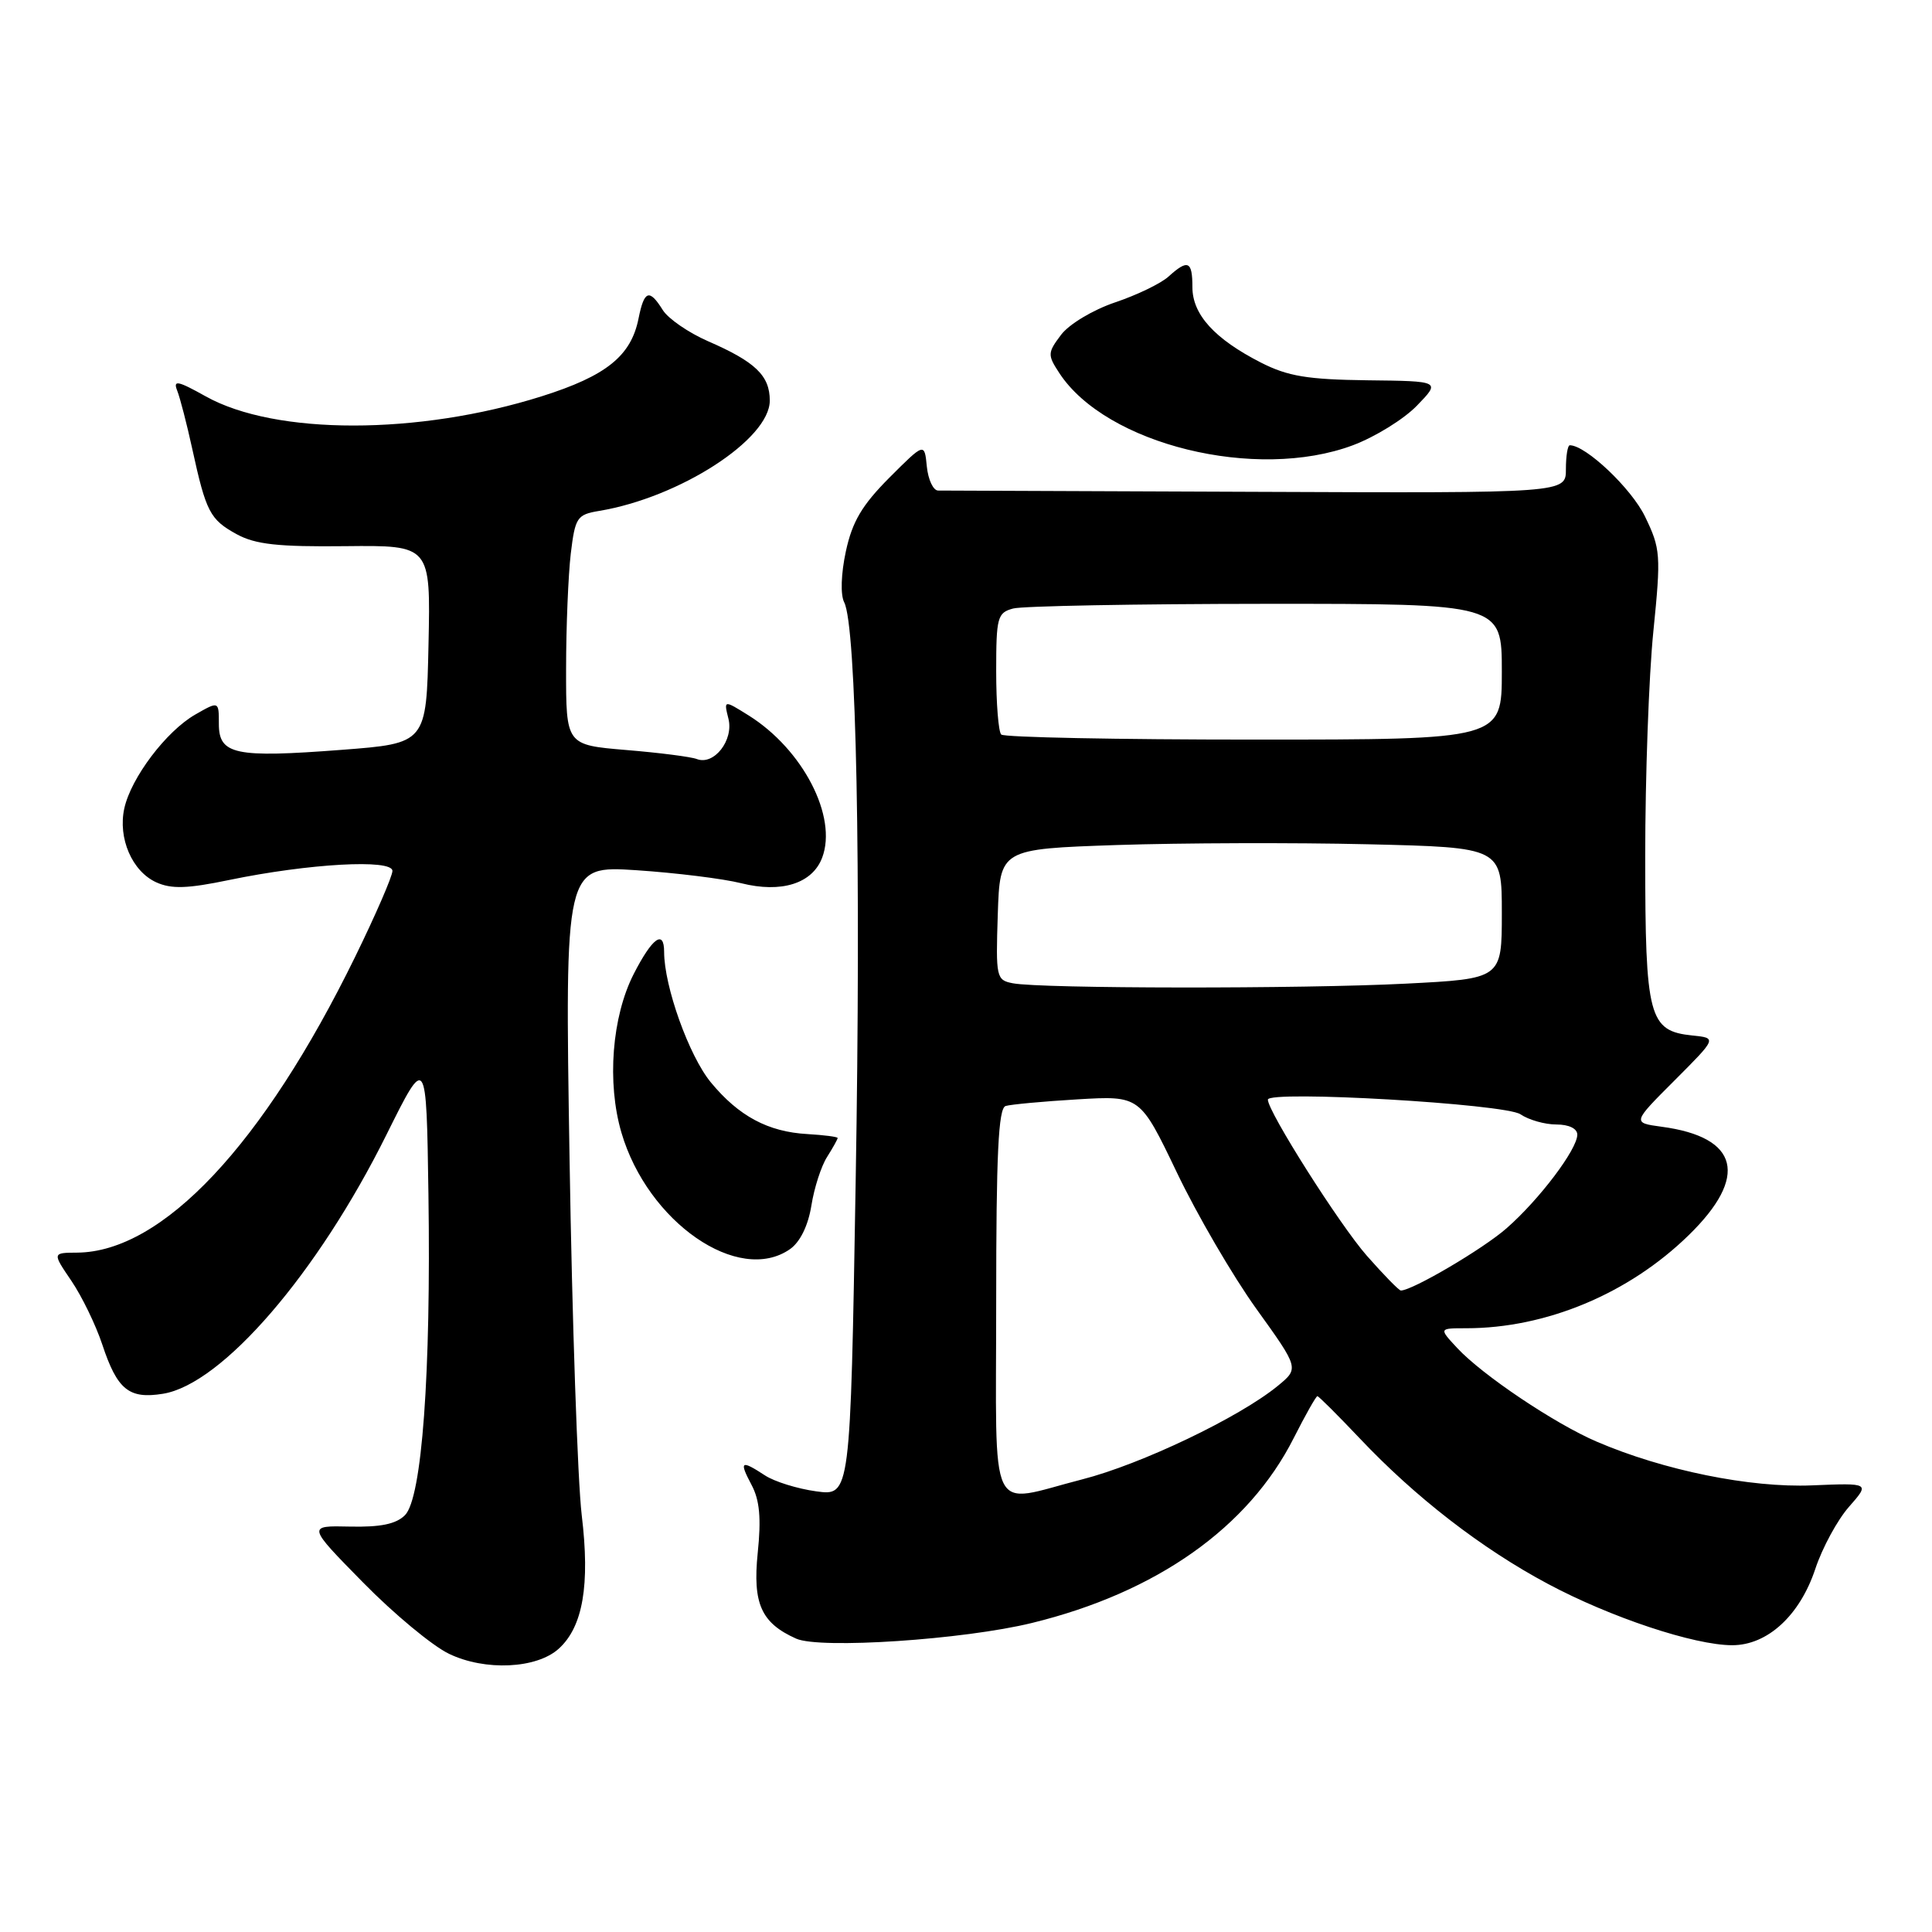 <?xml version="1.0" encoding="UTF-8" standalone="no"?>
<!DOCTYPE svg PUBLIC "-//W3C//DTD SVG 1.1//EN" "http://www.w3.org/Graphics/SVG/1.1/DTD/svg11.dtd" >
<svg xmlns="http://www.w3.org/2000/svg" xmlns:xlink="http://www.w3.org/1999/xlink" version="1.1" viewBox="0 0 256 256">
 <g >
 <path fill="currentColor"
d=" M 74.04 218.46 C 77.24 215.56 78.20 210.02 77.08 200.75 C 76.54 196.21 75.81 174.99 75.47 153.59 C 74.84 114.69 74.84 114.69 84.35 115.31 C 89.59 115.66 95.82 116.43 98.21 117.03 C 103.53 118.37 107.64 117.08 108.94 113.65 C 111.00 108.23 106.39 99.30 99.20 94.80 C 95.90 92.74 95.90 92.74 96.52 95.23 C 97.24 98.08 94.61 101.45 92.34 100.58 C 91.58 100.28 87.36 99.74 82.97 99.38 C 75.00 98.71 75.00 98.71 75.01 88.61 C 75.01 83.05 75.30 76.19 75.63 73.36 C 76.21 68.55 76.46 68.19 79.38 67.70 C 90.05 65.93 102.00 58.21 102.00 53.08 C 102.00 49.77 100.09 47.94 93.81 45.21 C 91.23 44.08 88.54 42.23 87.82 41.08 C 86.04 38.23 85.36 38.46 84.61 42.20 C 83.62 47.17 80.33 49.81 71.78 52.51 C 55.43 57.67 36.49 57.68 27.26 52.52 C 23.54 50.44 22.91 50.32 23.48 51.76 C 23.86 52.72 24.76 56.20 25.48 59.50 C 27.31 67.86 27.82 68.84 31.37 70.79 C 33.85 72.14 36.84 72.47 45.78 72.37 C 57.06 72.25 57.06 72.25 56.78 85.37 C 56.50 98.50 56.50 98.50 45.25 99.36 C 31.13 100.44 29.00 99.99 29.00 95.92 C 29.00 92.89 29.00 92.89 25.86 94.69 C 22.02 96.90 17.36 103.06 16.47 107.12 C 15.61 111.07 17.50 115.45 20.70 116.91 C 22.71 117.82 24.81 117.76 30.38 116.60 C 40.92 114.42 52.00 113.80 52.00 115.40 C 52.00 116.10 49.78 121.22 47.06 126.78 C 34.87 151.70 21.52 165.90 10.21 165.98 C 6.93 166.00 6.93 166.00 9.46 169.72 C 10.85 171.77 12.69 175.56 13.55 178.15 C 15.54 184.16 17.09 185.41 21.60 184.68 C 29.43 183.41 42.07 168.76 51.22 150.33 C 56.50 139.71 56.50 139.71 56.77 158.25 C 57.12 181.98 55.91 198.52 53.66 200.77 C 52.48 201.95 50.41 202.37 46.36 202.28 C 40.70 202.15 40.70 202.15 48.10 209.68 C 52.17 213.83 57.30 218.09 59.50 219.14 C 64.27 221.44 71.11 221.12 74.04 218.46 Z  M 136.74 215.05 C 153.26 211.01 165.43 202.41 171.42 190.56 C 172.97 187.50 174.38 185.00 174.56 185.00 C 174.74 185.00 177.27 187.53 180.19 190.61 C 187.56 198.41 196.33 205.19 205.08 209.86 C 213.38 214.30 224.50 218.00 229.53 218.00 C 234.20 218.00 238.49 214.06 240.54 207.88 C 241.46 205.10 243.47 201.40 245.00 199.66 C 247.78 196.50 247.78 196.50 240.08 196.82 C 231.91 197.16 220.43 194.83 211.58 191.03 C 206.02 188.65 196.40 182.19 193.08 178.61 C 190.65 176.00 190.65 176.00 194.28 176.00 C 204.86 176.00 215.81 171.43 223.75 163.68 C 231.74 155.90 230.44 150.67 220.18 149.30 C 216.28 148.77 216.28 148.77 221.89 143.16 C 227.50 137.54 227.50 137.54 224.26 137.21 C 218.47 136.61 218.00 134.83 218.00 113.45 C 218.00 102.94 218.48 89.53 219.08 83.65 C 220.10 73.51 220.04 72.71 217.97 68.44 C 216.17 64.72 210.13 59.00 208.01 59.00 C 207.72 59.00 207.49 60.43 207.49 62.17 C 207.50 65.34 207.50 65.34 166.50 65.17 C 143.95 65.07 124.97 65.00 124.31 65.00 C 123.66 65.00 122.99 63.57 122.81 61.82 C 122.50 58.64 122.50 58.64 117.83 63.31 C 114.21 66.95 112.93 69.12 112.08 73.06 C 111.44 76.03 111.35 78.82 111.86 79.81 C 113.47 82.93 114.10 114.62 113.38 156.59 C 112.68 198.23 112.68 198.23 108.15 197.61 C 105.67 197.27 102.60 196.32 101.35 195.49 C 98.17 193.41 97.91 193.60 99.58 196.75 C 100.66 198.77 100.88 201.17 100.40 205.79 C 99.72 212.50 100.87 215.06 105.50 217.13 C 108.66 218.53 127.68 217.27 136.74 215.05 Z  M 104.69 165.51 C 106.02 164.57 107.08 162.41 107.51 159.76 C 107.88 157.41 108.82 154.50 109.60 153.29 C 110.37 152.07 111.00 150.94 110.99 150.79 C 110.99 150.63 109.19 150.40 106.99 150.27 C 101.77 149.98 97.88 147.89 94.19 143.42 C 91.30 139.91 88.00 130.70 88.00 126.13 C 88.00 123.11 86.42 124.27 83.97 129.06 C 81.08 134.72 80.40 143.45 82.34 150.07 C 85.82 161.95 97.87 170.28 104.69 165.51 Z  M 179.26 59.00 C 182.20 57.90 186.02 55.54 187.75 53.75 C 190.90 50.50 190.90 50.50 181.18 50.39 C 173.25 50.29 170.65 49.86 167.09 48.05 C 160.94 44.91 158.00 41.68 158.00 38.05 C 158.00 34.57 157.41 34.32 154.83 36.65 C 153.83 37.56 150.64 39.10 147.75 40.07 C 144.80 41.07 141.67 42.95 140.60 44.36 C 138.80 46.75 138.79 47.03 140.37 49.44 C 146.57 58.91 166.46 63.79 179.26 59.00 Z  M 132.00 172.47 C 132.00 152.92 132.29 146.85 133.25 146.55 C 133.94 146.34 138.23 145.94 142.78 145.67 C 151.06 145.18 151.06 145.18 155.93 155.34 C 158.60 160.93 163.34 169.06 166.46 173.41 C 172.14 181.31 172.14 181.31 169.32 183.63 C 164.22 187.81 151.21 194.03 143.38 196.03 C 130.75 199.26 132.00 201.86 132.00 172.47 Z  M 181.12 166.40 C 177.52 162.31 168.00 147.30 168.00 145.71 C 168.00 144.44 199.45 146.26 201.47 147.65 C 202.56 148.39 204.69 149.00 206.22 149.00 C 207.89 149.00 209.00 149.54 209.00 150.35 C 209.00 152.29 203.97 158.95 199.63 162.75 C 196.53 165.48 187.14 171.00 185.62 171.00 C 185.37 171.00 183.35 168.93 181.12 166.40 Z  M 134.21 130.29 C 132.01 129.87 131.94 129.52 132.21 121.18 C 132.50 112.50 132.50 112.50 148.00 111.97 C 156.53 111.69 171.49 111.64 181.25 111.87 C 199.00 112.29 199.00 112.29 199.00 120.99 C 199.00 129.69 199.00 129.69 186.25 130.34 C 172.52 131.04 137.96 131.01 134.21 130.29 Z  M 132.67 97.33 C 132.30 96.97 132.00 93.19 132.00 88.95 C 132.00 81.79 132.16 81.19 134.25 80.63 C 135.49 80.30 150.56 80.02 167.75 80.01 C 199.00 80.00 199.00 80.00 199.00 89.00 C 199.00 98.00 199.00 98.00 166.17 98.00 C 148.11 98.00 133.03 97.70 132.67 97.33 Z "/>
</g>
</svg>